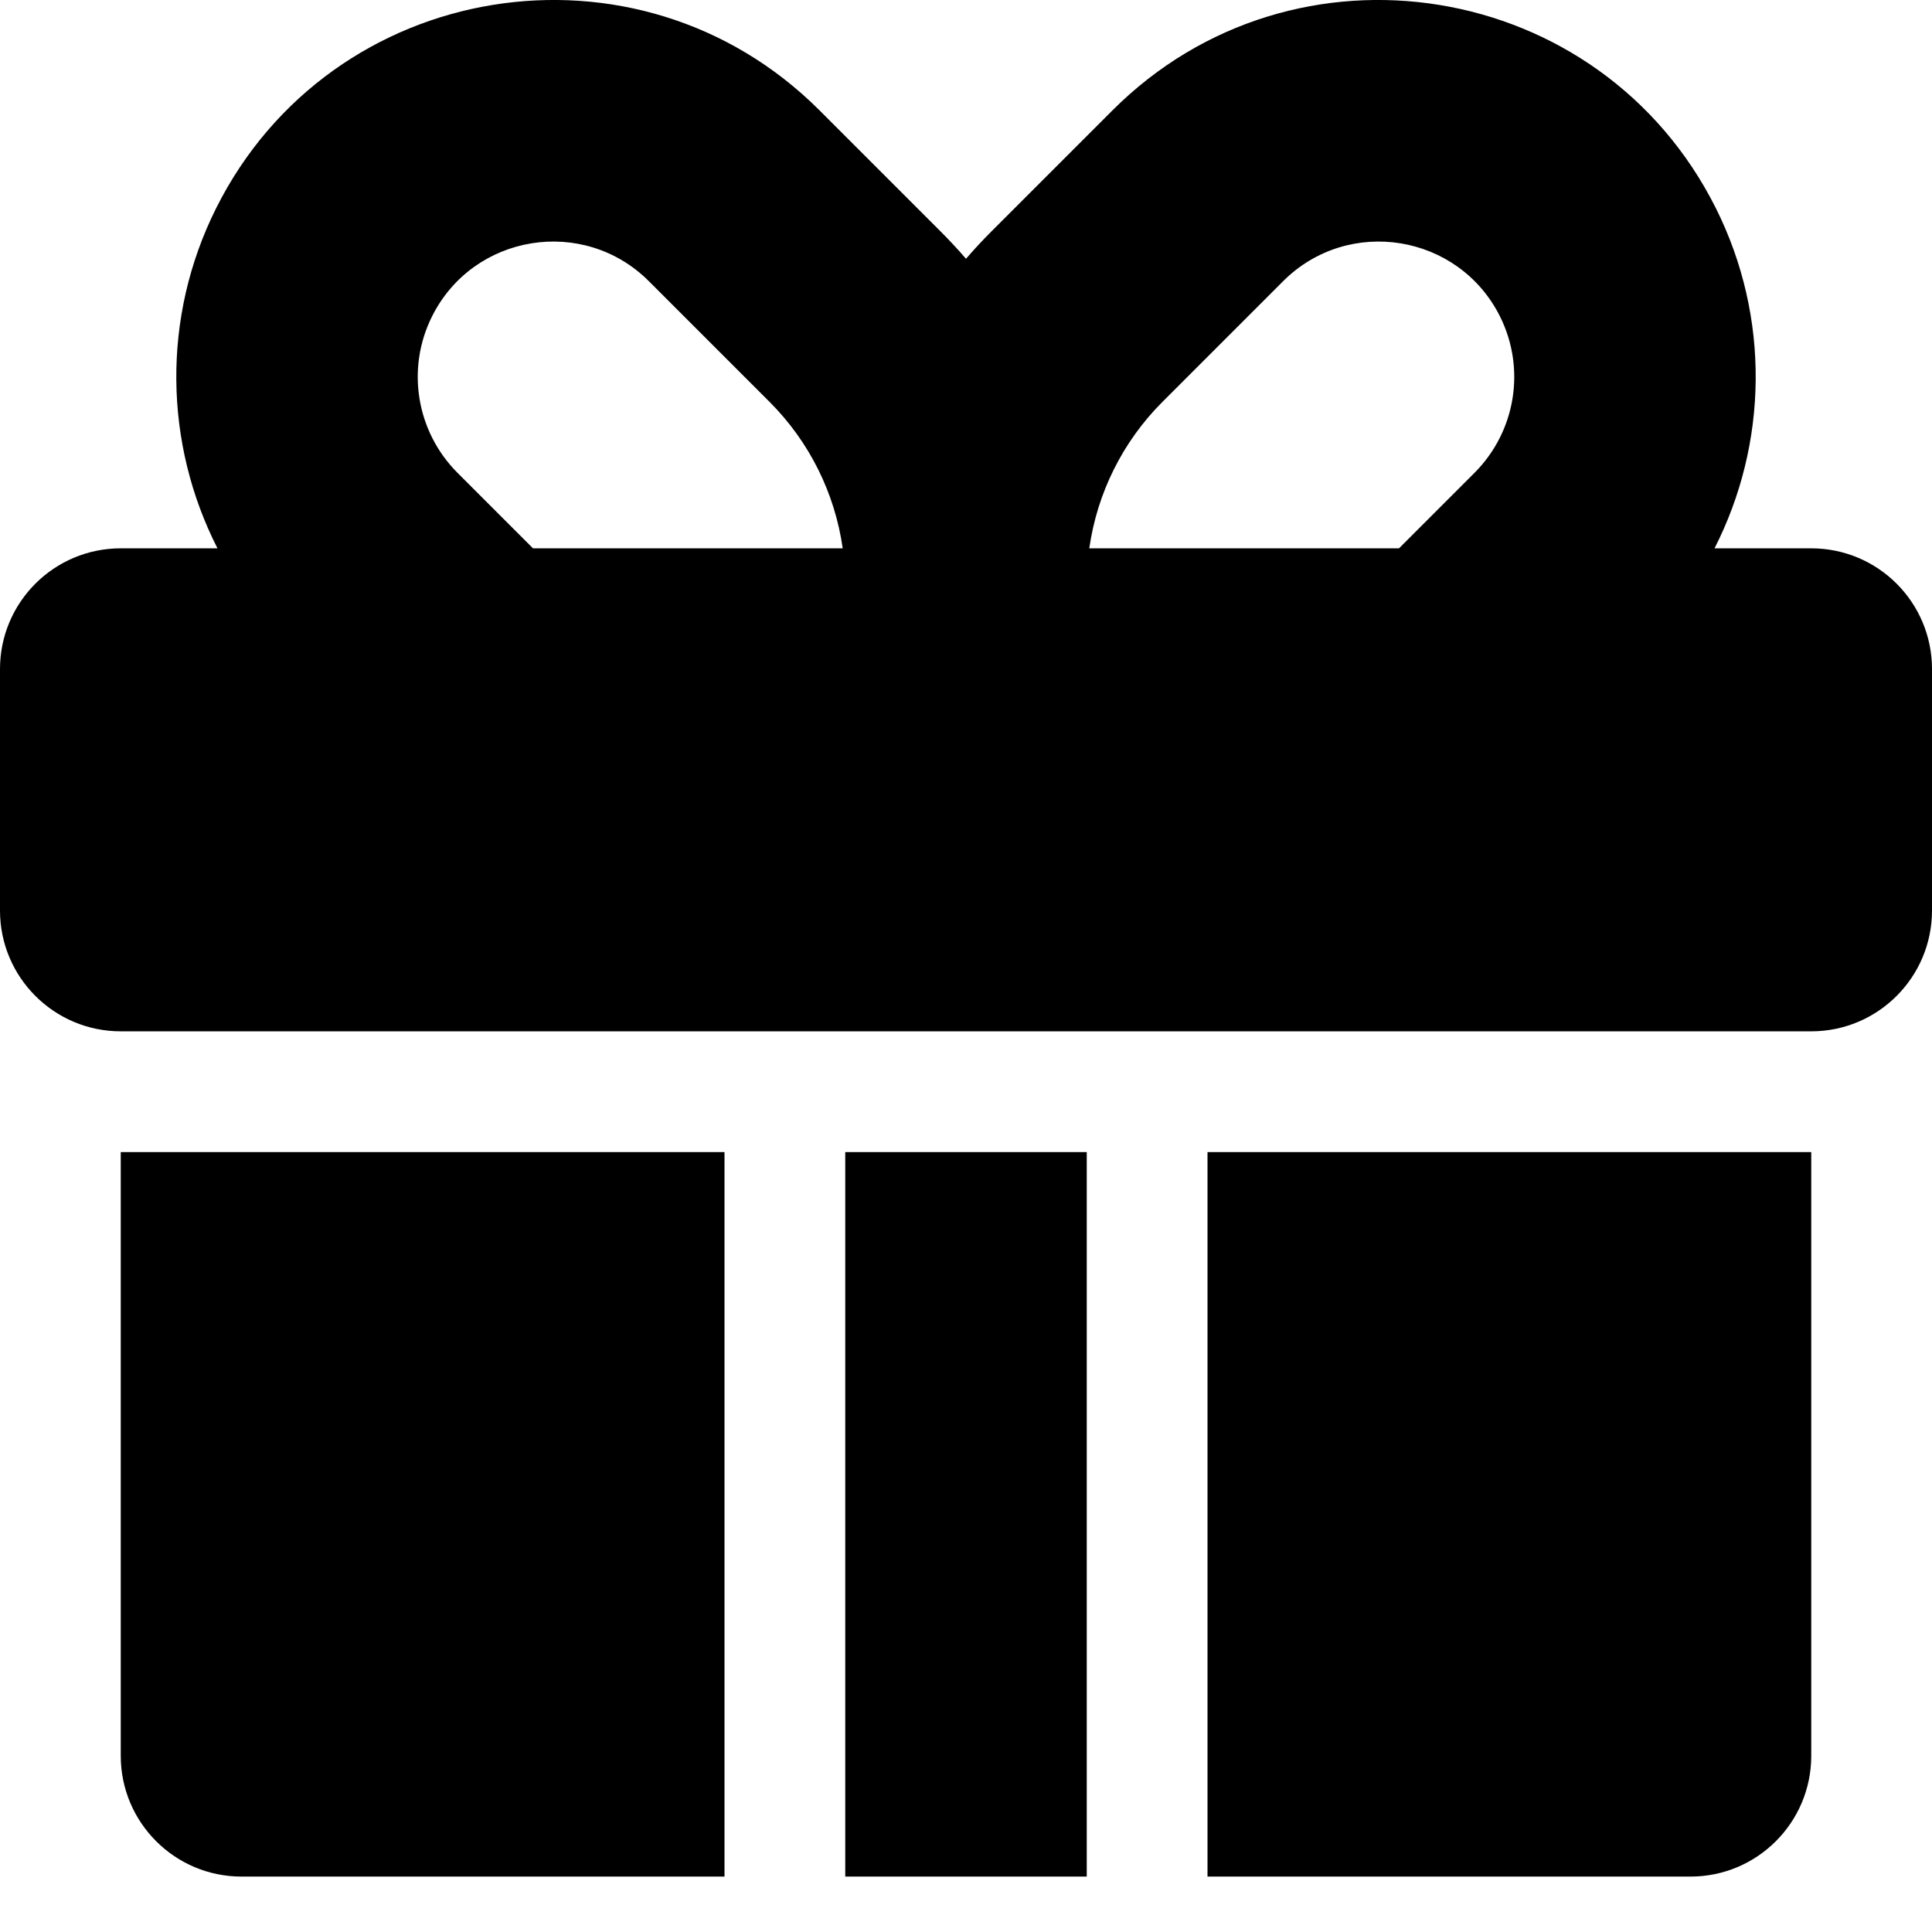 <svg xmlns="http://www.w3.org/2000/svg" viewBox="0 0 16 16">
  <path fill-rule="evenodd" clip-rule="evenodd" d="M6.788 0.915C5.282 -0.592 2.742 -0.18 1.789 1.726C1.338 2.629 1.359 3.674 1.801 4.541H1C0.448 4.541 0 4.988 0 5.541V7.541C0 8.093 0.448 8.541 1 8.541H15C15.552 8.541 16 8.093 16 7.541V5.541C16 4.988 15.552 4.541 15 4.541H14.199C14.641 3.674 14.662 2.629 14.211 1.726C13.258 -0.18 10.718 -0.592 9.212 0.915L8.213 1.914C8.139 1.988 8.068 2.064 8 2.143C7.932 2.064 7.861 1.988 7.787 1.914L6.788 0.915ZM12.212 3.915L11.586 4.541H9.021C9.086 4.084 9.297 3.658 9.627 3.328L10.626 2.329C11.167 1.788 12.079 1.936 12.422 2.62C12.638 3.052 12.553 3.573 12.212 3.915ZM6.979 4.541C6.914 4.084 6.703 3.658 6.373 3.328L5.374 2.329C4.833 1.788 3.92 1.936 3.578 2.62C3.362 3.052 3.447 3.573 3.788 3.915L4.414 4.541H6.979ZM6 9.541H1V14.541C1 15.093 1.448 15.541 2 15.541H6V9.541ZM15 9.541H10V15.541H14C14.552 15.541 15 15.093 15 14.541V9.541ZM7 9.541H9V15.541H7V9.541Z"/>
</svg>